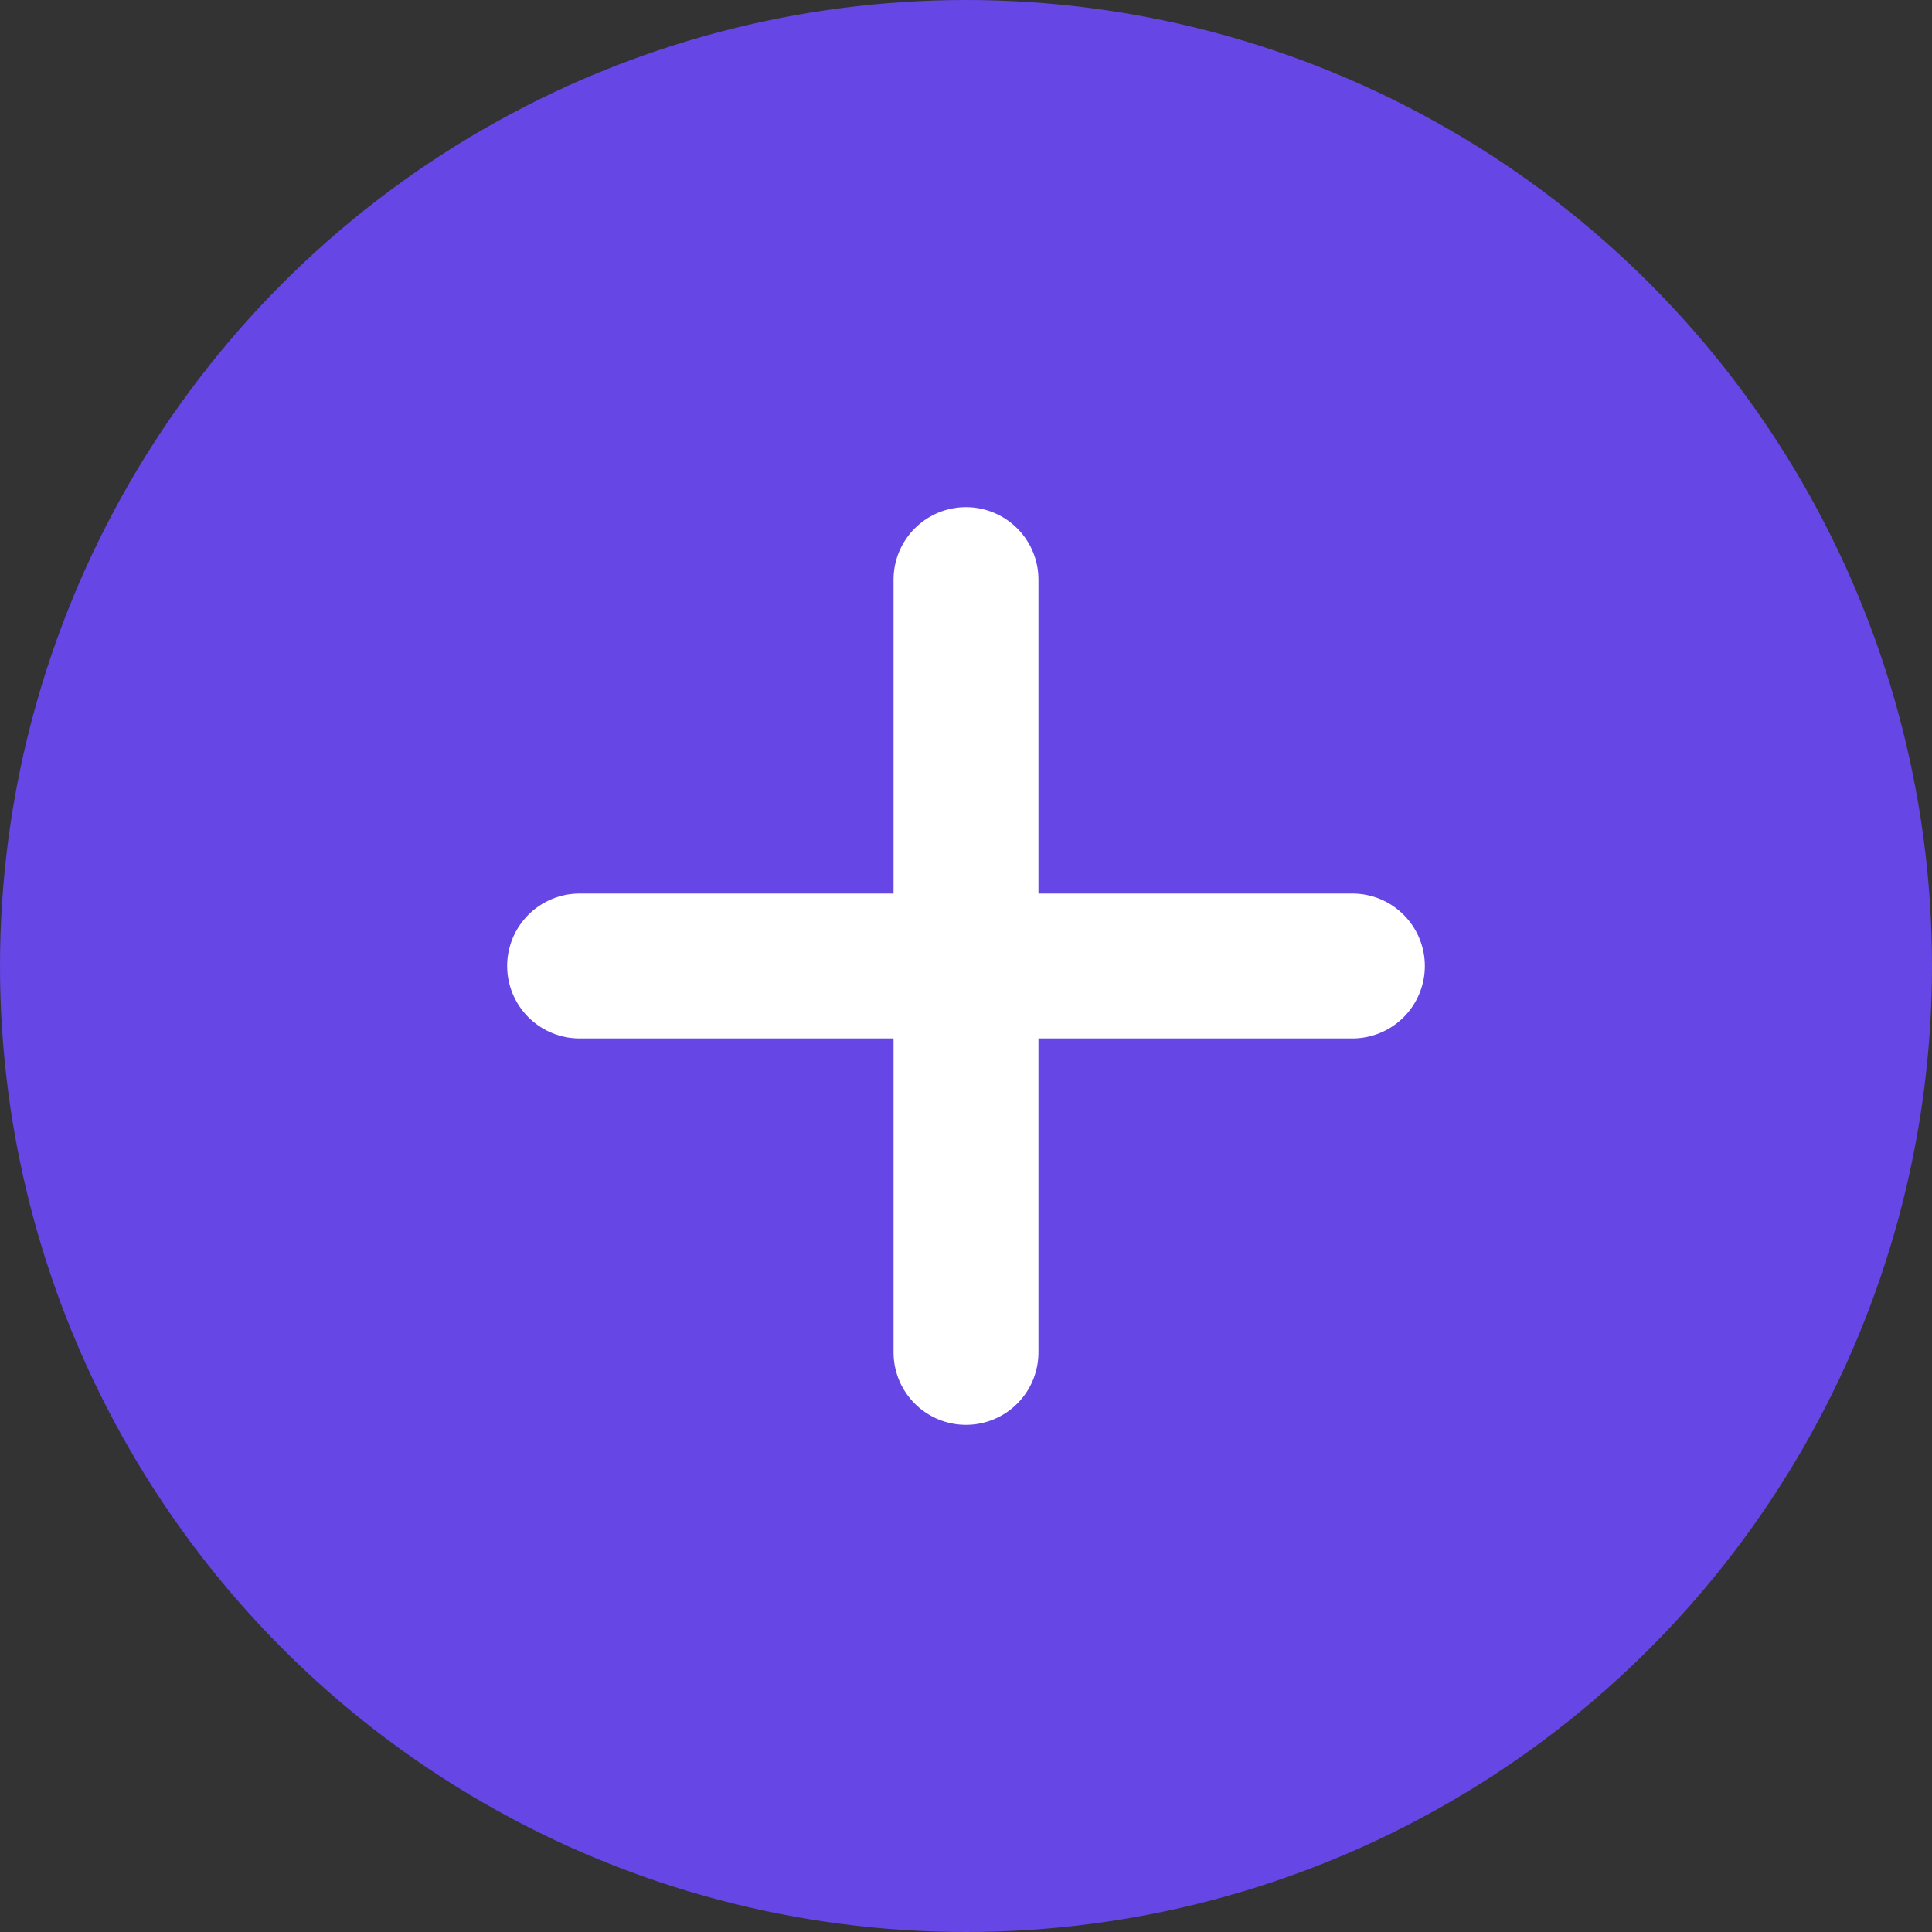 <svg width="20" height="20" viewBox="0 0 20 20" fill="none" xmlns="http://www.w3.org/2000/svg">
<rect x="0" y="0" width="20" height="20" fill="#333333" stroke="none"/>
<circle cx="10" cy="10" r="10" fill="#6646E5"/>
<path d="M10 6V14" stroke="white" stroke-width="1.5" stroke-linecap="round" stroke-linejoin="round"/>
<path d="M6 10H14" stroke="white" stroke-width="1.5" stroke-linecap="round" stroke-linejoin="round"/>
</svg>
